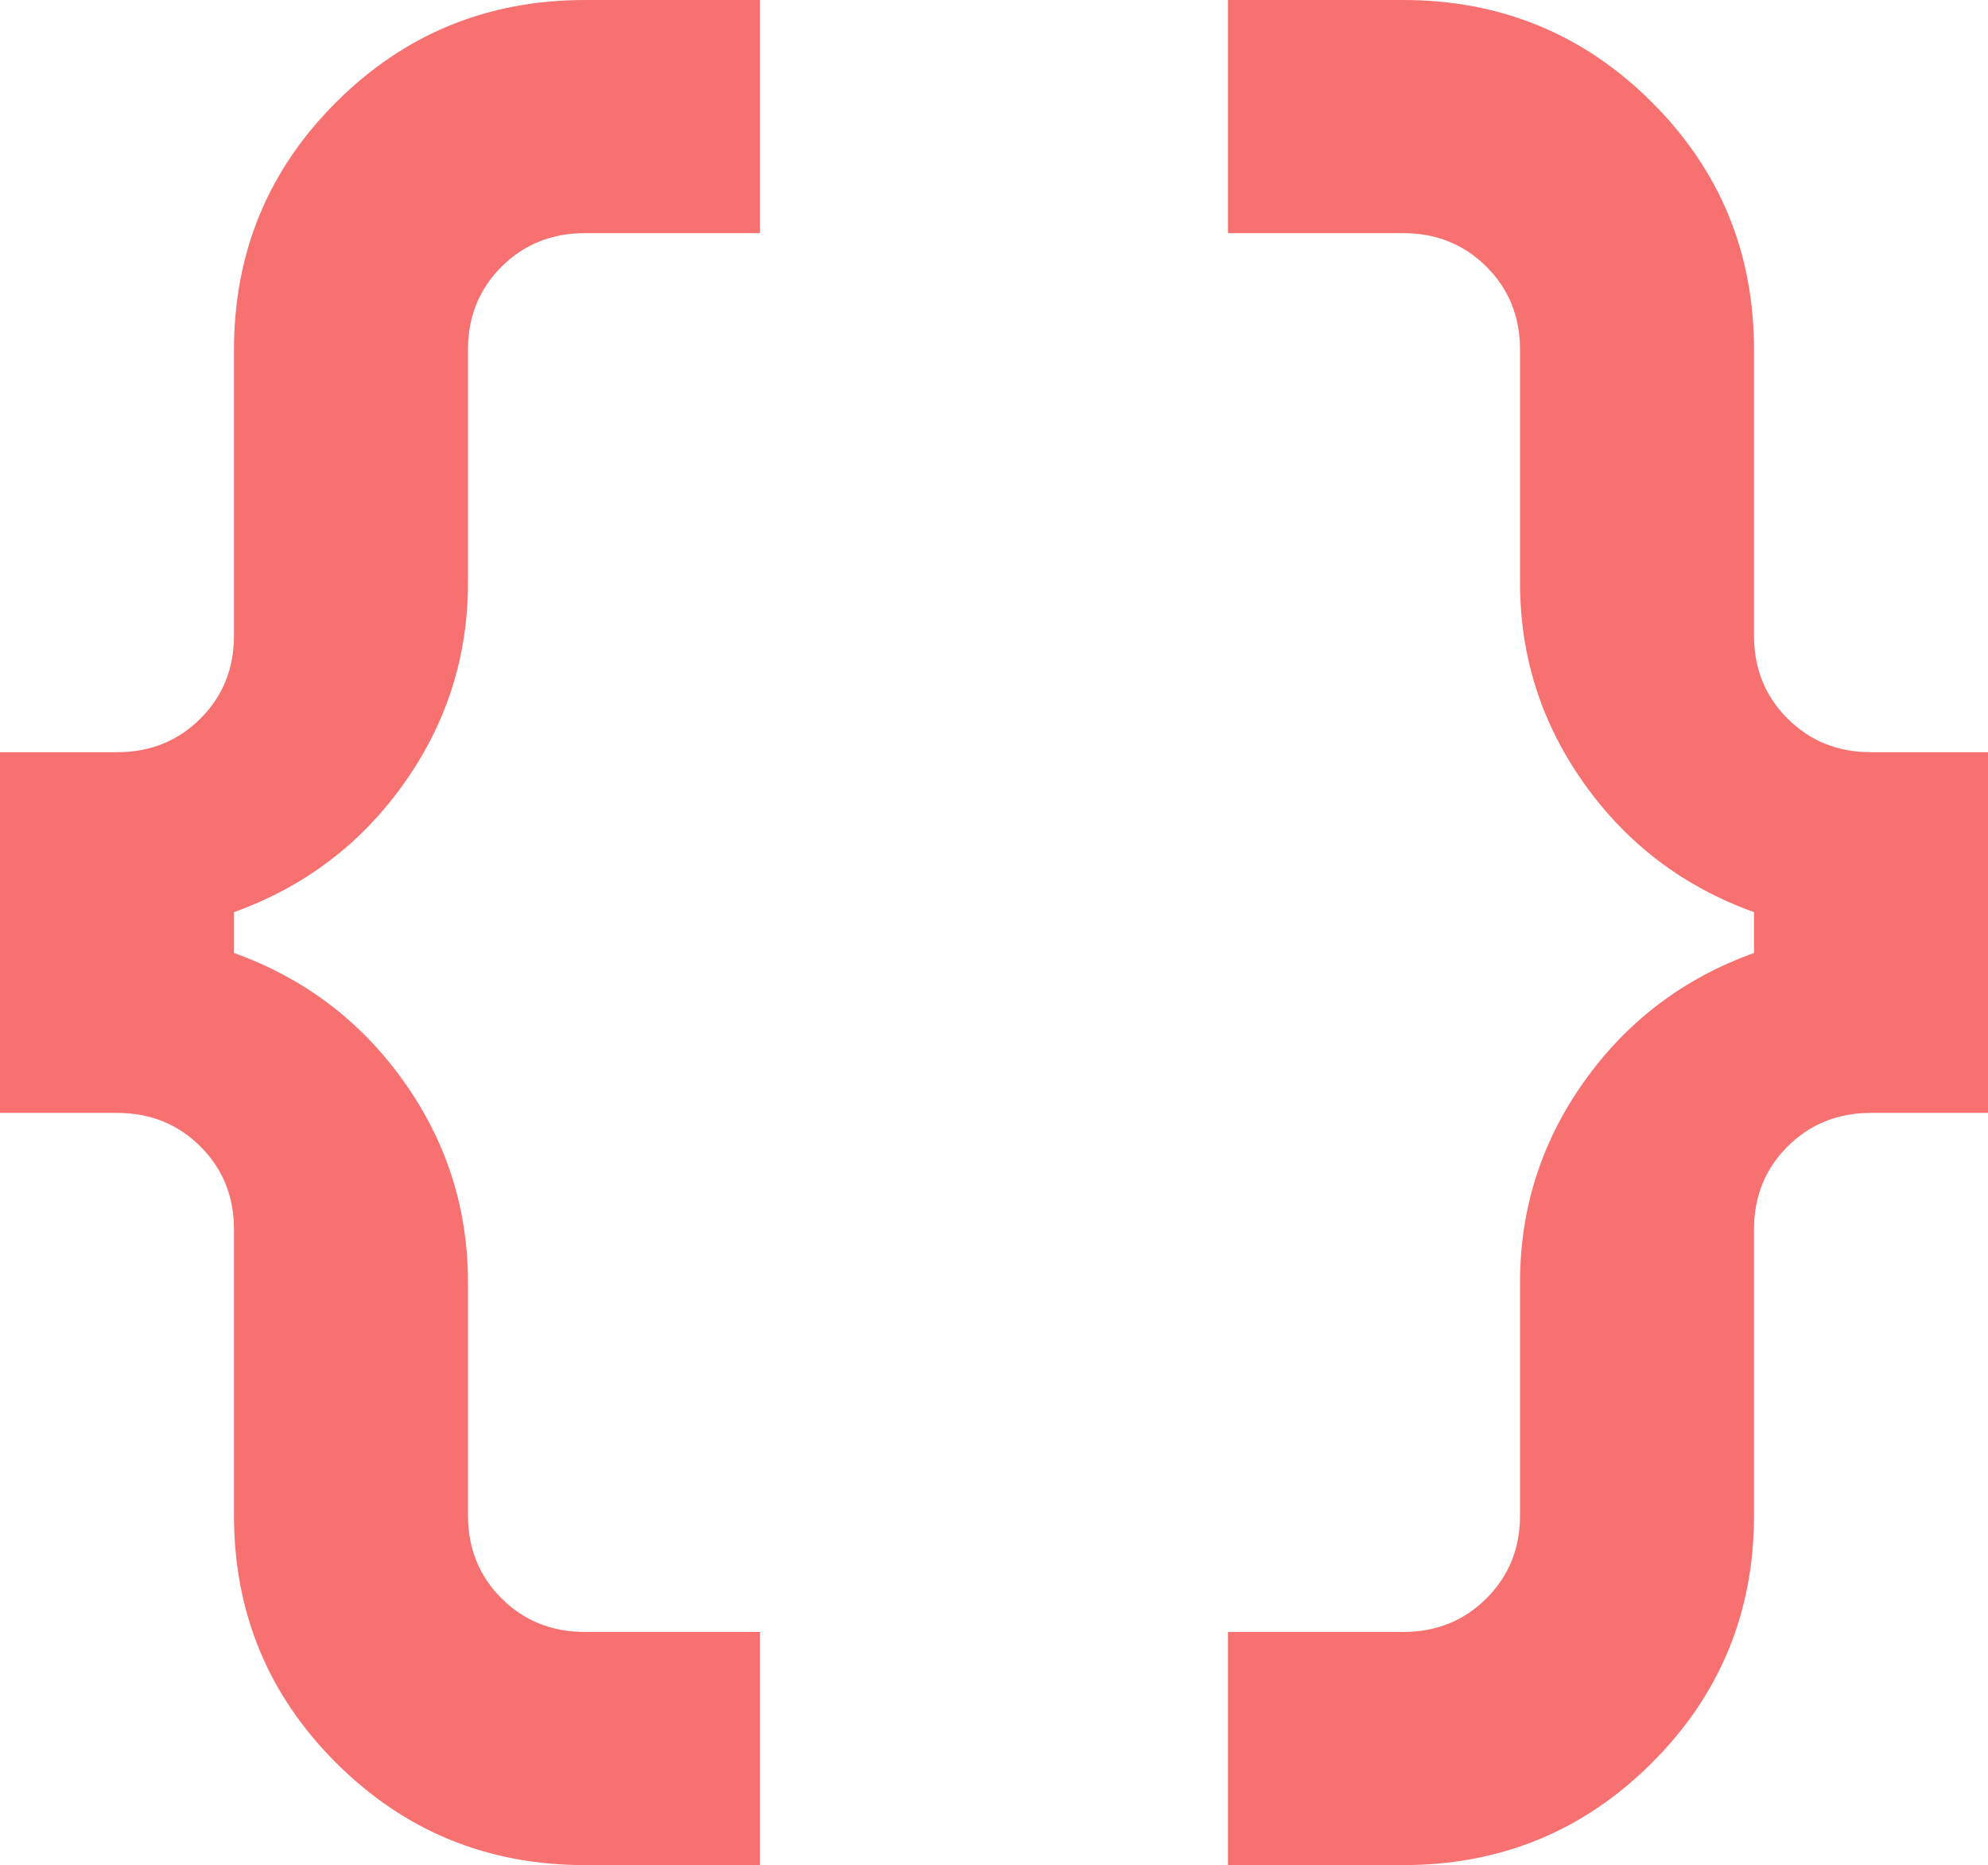 <svg width="113" height="106" viewBox="0 0 113 106" fill="none" xmlns="http://www.w3.org/2000/svg">
<path d="M69.8 106V92.75H79.75C81.634 92.75 83.213 92.115 84.488 90.845C85.763 89.576 86.4 88.002 86.4 86.125V72.875C86.4 68.679 87.619 64.87 90.058 61.447C92.496 58.024 95.71 55.595 99.7 54.159V51.841C95.71 50.405 92.496 47.976 90.058 44.553C87.619 41.13 86.4 37.321 86.4 33.125V19.875C86.4 17.998 85.763 16.424 84.488 15.155C83.213 13.885 81.634 13.25 79.75 13.25H69.8V0H79.75C85.292 0 90.002 1.932 93.881 5.797C97.76 9.661 99.7 14.354 99.7 19.875V36.125C99.7 38.002 100.337 39.575 101.612 40.845C102.886 42.115 104.466 42.75 106.35 42.75H113V63.25H106.35C104.466 63.25 102.886 63.885 101.612 65.155C100.337 66.424 99.7 67.998 99.7 69.875V86.125C99.7 91.646 97.76 96.338 93.881 100.203C90.002 104.068 85.292 106 79.75 106H69.8ZM33.25 106C27.708 106 22.998 104.068 19.119 100.203C15.24 96.338 13.3 91.646 13.3 86.125V69.875C13.3 67.998 12.663 66.424 11.388 65.155C10.114 63.885 8.534 63.25 6.65 63.25H0V42.75H6.65C8.534 42.75 10.114 42.115 11.388 40.845C12.663 39.575 13.3 38.002 13.3 36.125V19.875C13.3 14.354 15.24 9.661 19.119 5.797C22.998 1.932 27.708 0 33.25 0H43.2V13.25H33.25C31.366 13.25 29.787 13.885 28.512 15.155C27.237 16.424 26.6 17.998 26.6 19.875V33.125C26.6 37.321 25.381 41.13 22.942 44.553C20.504 47.976 17.29 50.405 13.3 51.841V54.159C17.29 55.595 20.504 58.024 22.942 61.447C25.381 64.87 26.6 68.679 26.6 72.875V86.125C26.6 88.002 27.237 89.576 28.512 90.845C29.787 92.115 31.366 92.75 33.25 92.75H43.2V106H33.25Z" fill="#f87171"/>
</svg>
